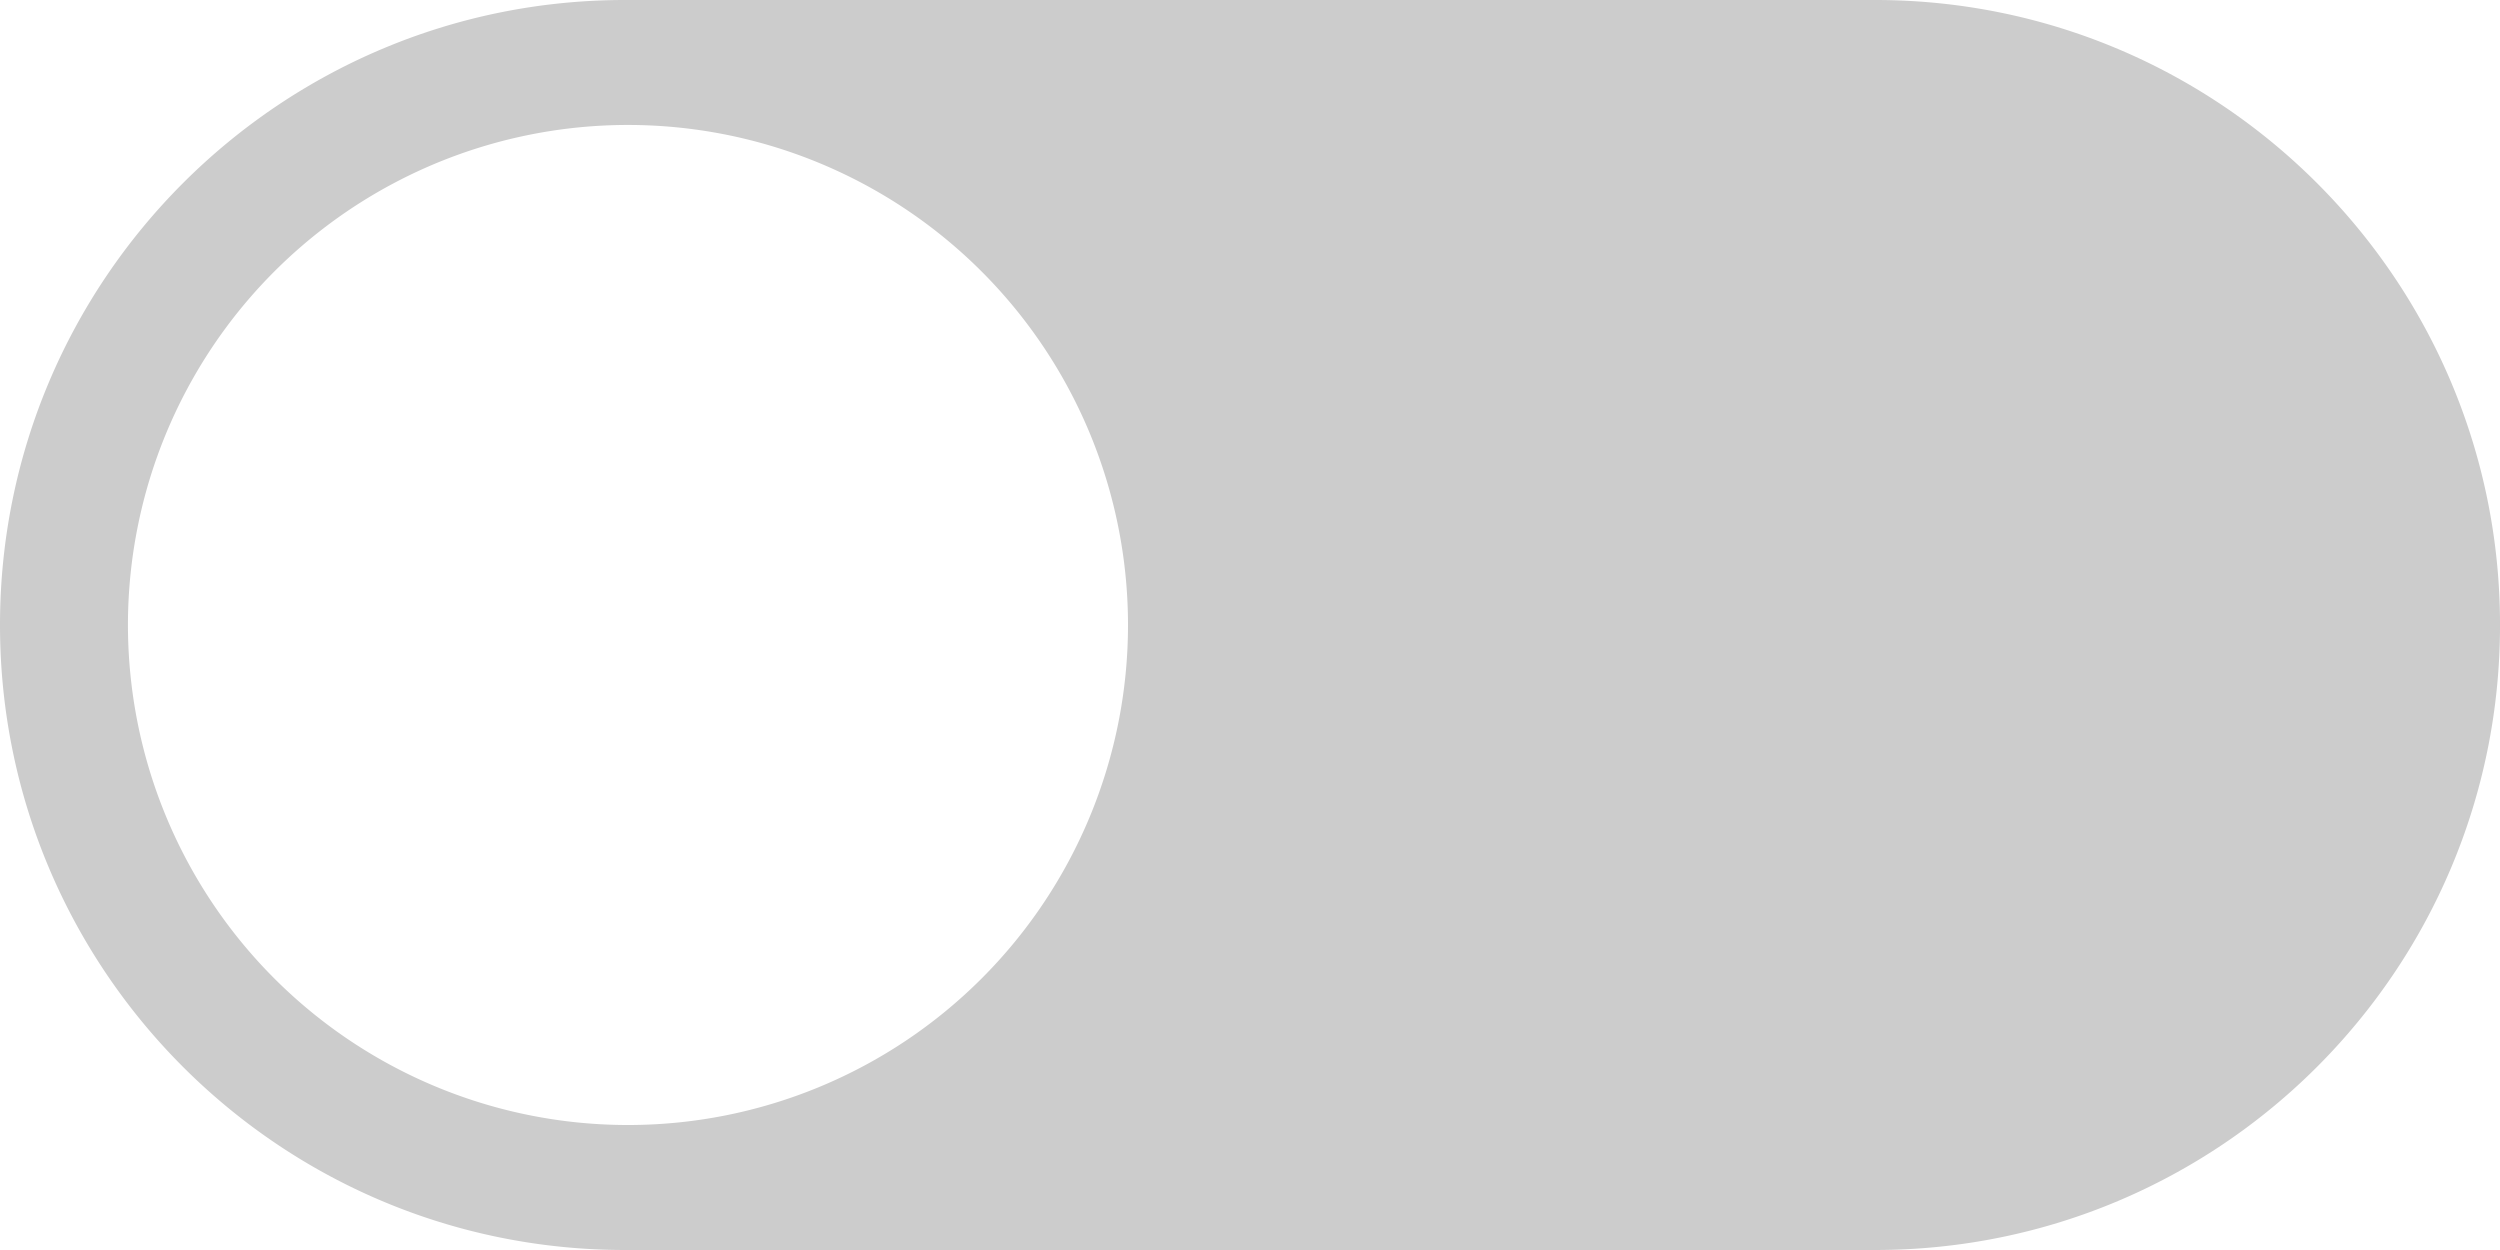 <?xml version="1.0" standalone="no"?><!DOCTYPE svg PUBLIC "-//W3C//DTD SVG 1.1//EN" "http://www.w3.org/Graphics/SVG/1.1/DTD/svg11.dtd"><svg t="1754462869788" class="icon" viewBox="0 0 2048 1024" version="1.1" xmlns="http://www.w3.org/2000/svg" p-id="1834" width="26" height="13" xmlns:xlink="http://www.w3.org/1999/xlink"><path d="M1536.011 0H512.011C229.234 0 0 229.234 0 512.011c0 282.754 229.234 511.989 512.011 511.989H1536.011c282.777 0 512.011-229.234 512.011-511.989C2048.023 229.234 1818.789 0 1536.011 0zM514.461 921.607a409.618 409.618 0 1 1 409.595-409.595A409.595 409.595 0 0 1 514.461 921.607z" fill="#CCCCCC" p-id="1835"></path></svg>